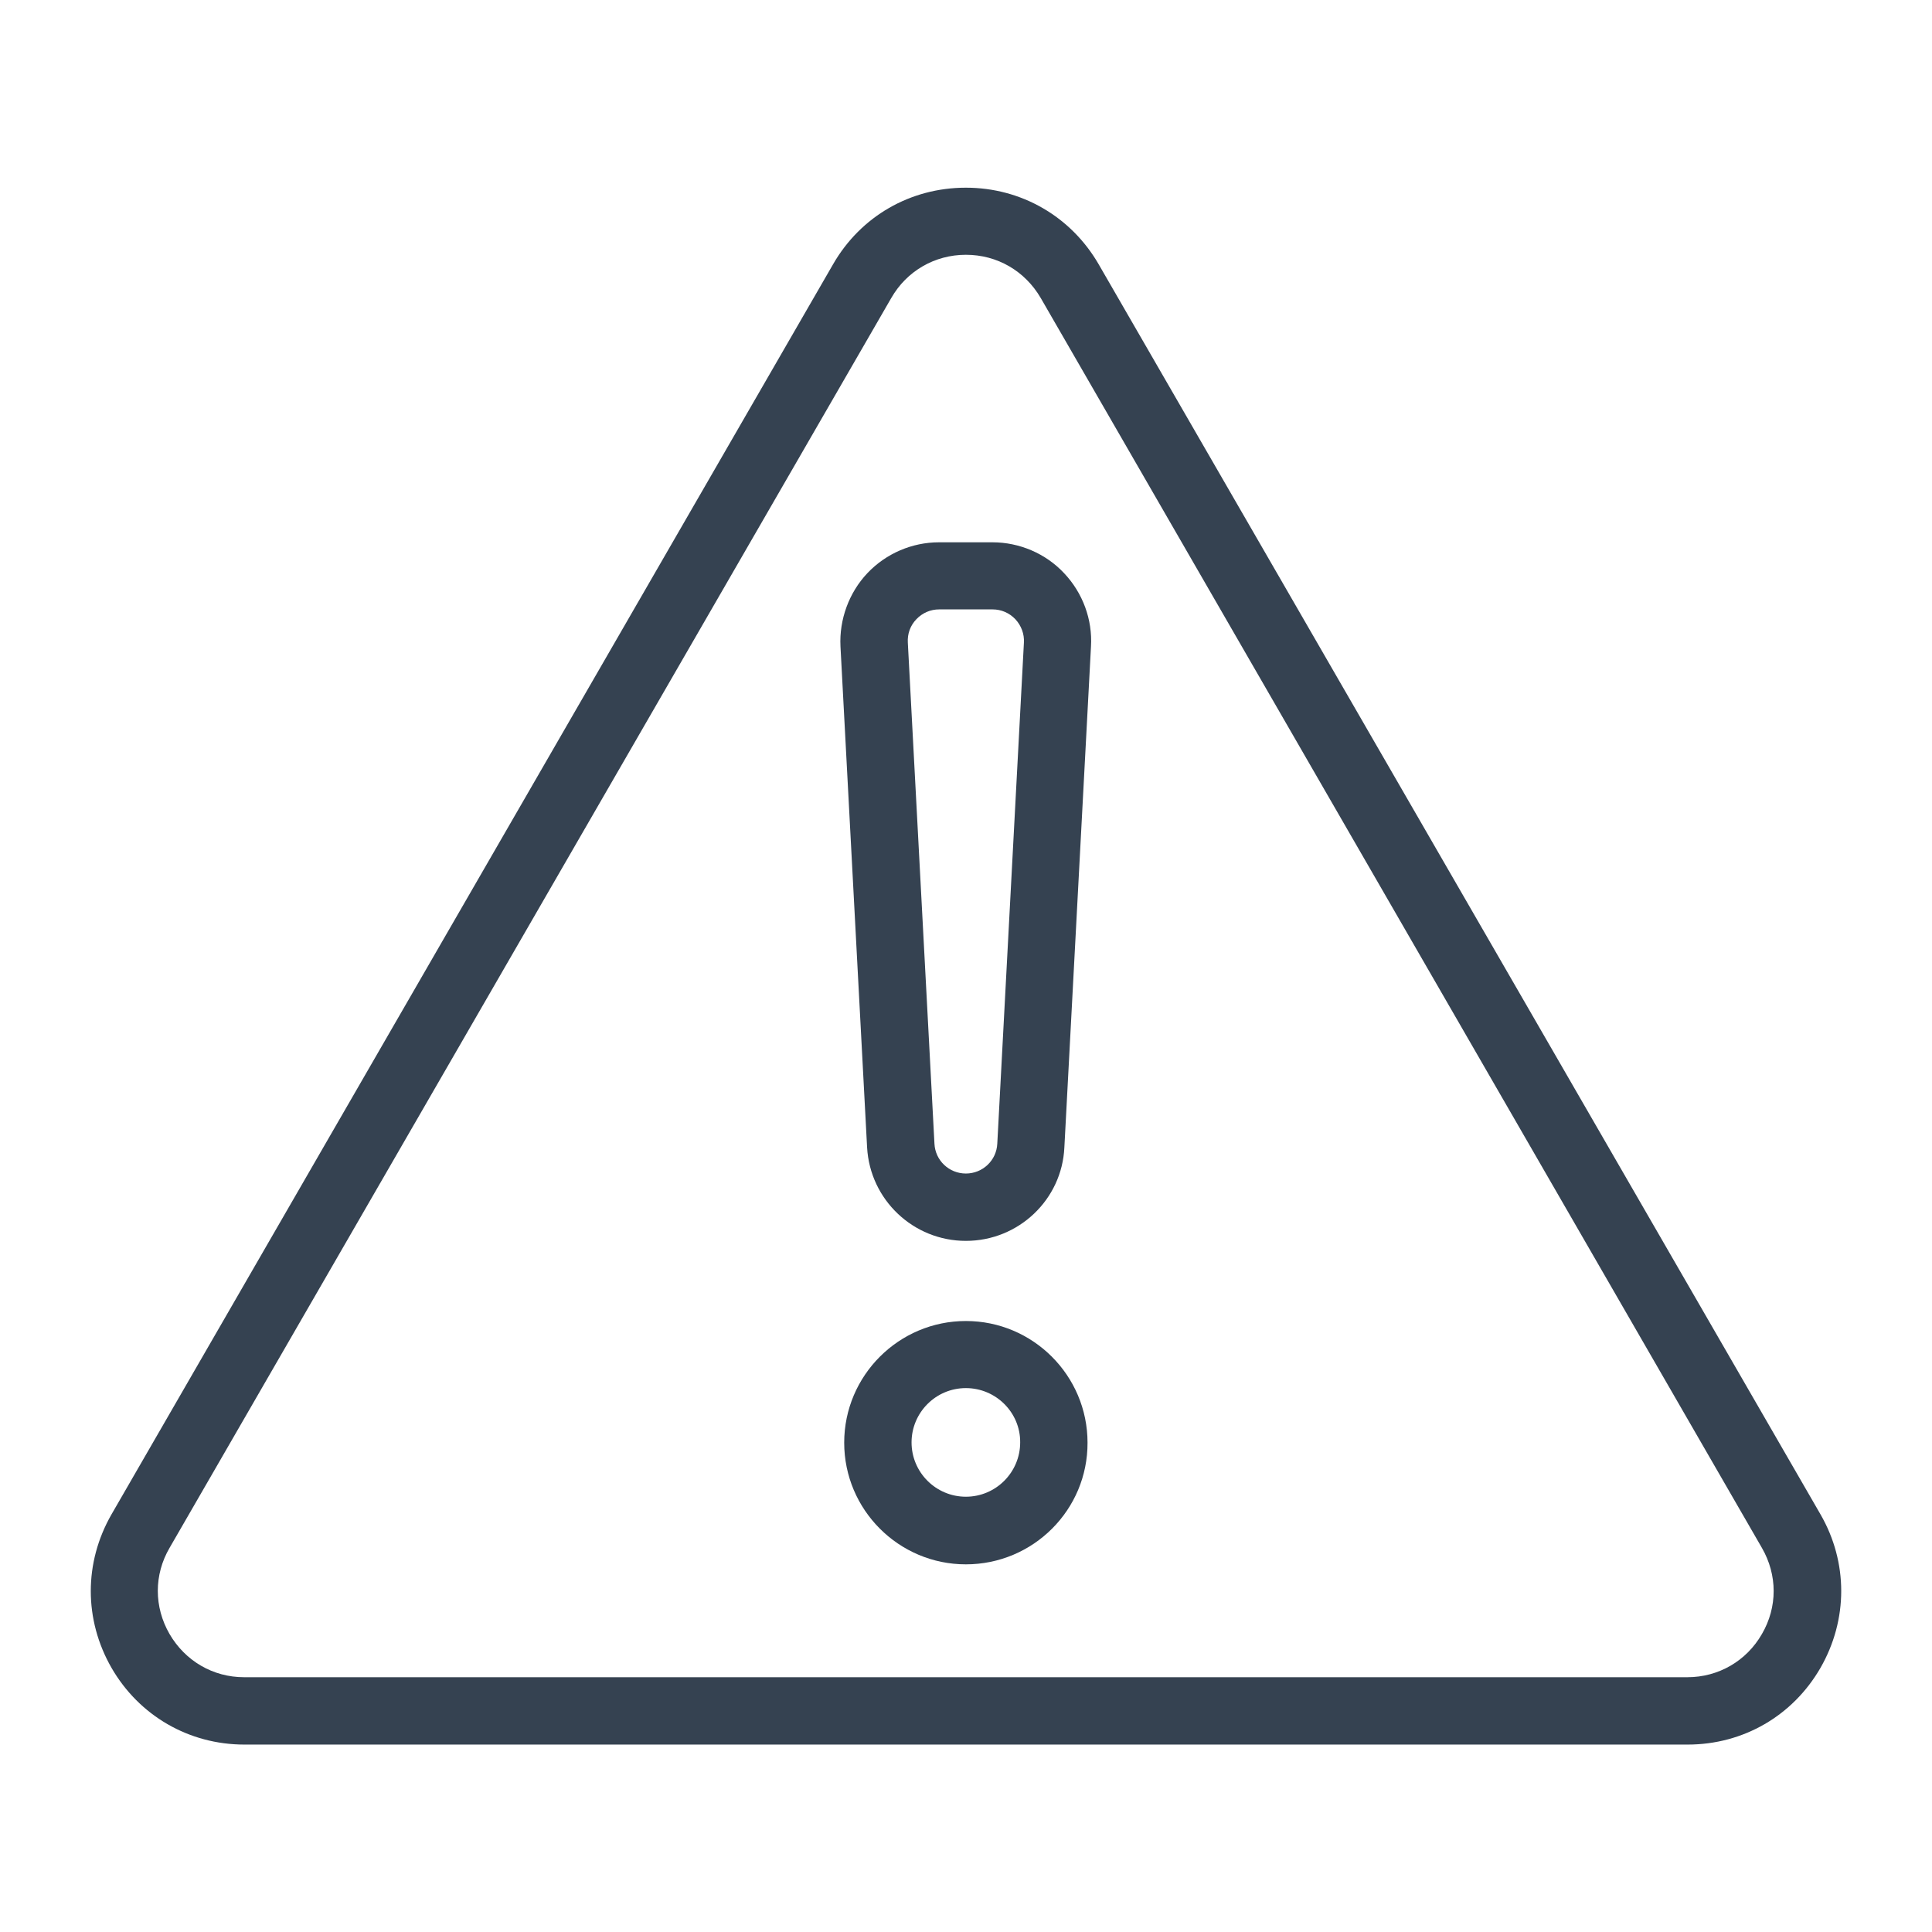 <?xml version="1.0" encoding="utf-8"?>
<!-- Generator: Adobe Illustrator 26.5.0, SVG Export Plug-In . SVG Version: 6.00 Build 0)  -->
<svg version="1.1" id="katman_1" xmlns="http://www.w3.org/2000/svg" xmlns:xlink="http://www.w3.org/1999/xlink" x="0px" y="0px"
	 viewBox="0 0 725.7 725.7" style="enable-background:new 0 0 725.7 725.7;" xml:space="preserve">
<style type="text/css">
	.st0{fill:#354251;}
</style>
<g>
	<g>
		<g>
			<g>
				<path class="st0" d="M633.9,655.3H91.8c-20.8,0-39.5-10.8-49.9-28.8c-10.4-18.1-10.4-39.6,0-57.7L312.9,99.3
					c10.4-18.1,29.1-28.8,49.9-28.8c20.8,0,39.5,10.8,49.9,28.8l271.1,469.5c10.4,18,10.4,39.6,0,57.7
					C673.4,644.5,654.8,655.3,633.9,655.3z M362.8,95.7c-11.7,0-22.2,6.1-28,16.2l0,0L63.7,581.4c-5.9,10.1-5.9,22.2,0,32.4
					c5.9,10.1,16.3,16.2,28,16.2h542.1c11.7,0,22.2-6.1,28-16.2c5.9-10.1,5.9-22.2,0-32.4L390.9,111.9
					C385,101.8,374.6,95.7,362.8,95.7z M323.9,105.6L323.9,105.6L323.9,105.6z"/>
			</g>
		</g>
	</g>
	<g>
		<g>
			<g>
				<path class="st0" d="M362.8,466.1c-19.7,0-36-15.4-37.1-35.1l-10-188.2c-0.5-10.1,3.2-20.2,10.1-27.5c7-7.4,16.8-11.6,26.9-11.6
					h20.1c10.1,0,20,4.2,26.9,11.6c7,7.4,10.7,17.4,10.1,27.5l-10,188.2C398.9,450.6,382.6,466.1,362.8,466.1z M352.8,228.9
					c-3.3,0-6.3,1.3-8.6,3.7c-2.3,2.4-3.4,5.5-3.2,8.8l10,188.2c0.3,6.3,5.5,11.2,11.8,11.2c6.3,0,11.5-4.9,11.8-11.2l10-188.2
					c0.2-3.3-1-6.4-3.2-8.8c-2.3-2.4-5.3-3.7-8.6-3.7H352.8z"/>
			</g>
		</g>
	</g>
	<g>
		<g>
			<g>
				<path class="st0" d="M362.8,587.6c-25.2,0-45.7-20.5-45.7-45.7c0-25.2,20.5-45.7,45.7-45.7c25.2,0,45.7,20.5,45.7,45.7
					C408.6,567.1,388.1,587.6,362.8,587.6z M362.8,521.4c-11.3,0-20.4,9.2-20.4,20.4c0,11.3,9.2,20.4,20.4,20.4
					c11.3,0,20.4-9.2,20.4-20.4C383.3,530.6,374.1,521.4,362.8,521.4z"/>
			</g>
		</g>
	</g>
</g>
</svg>
